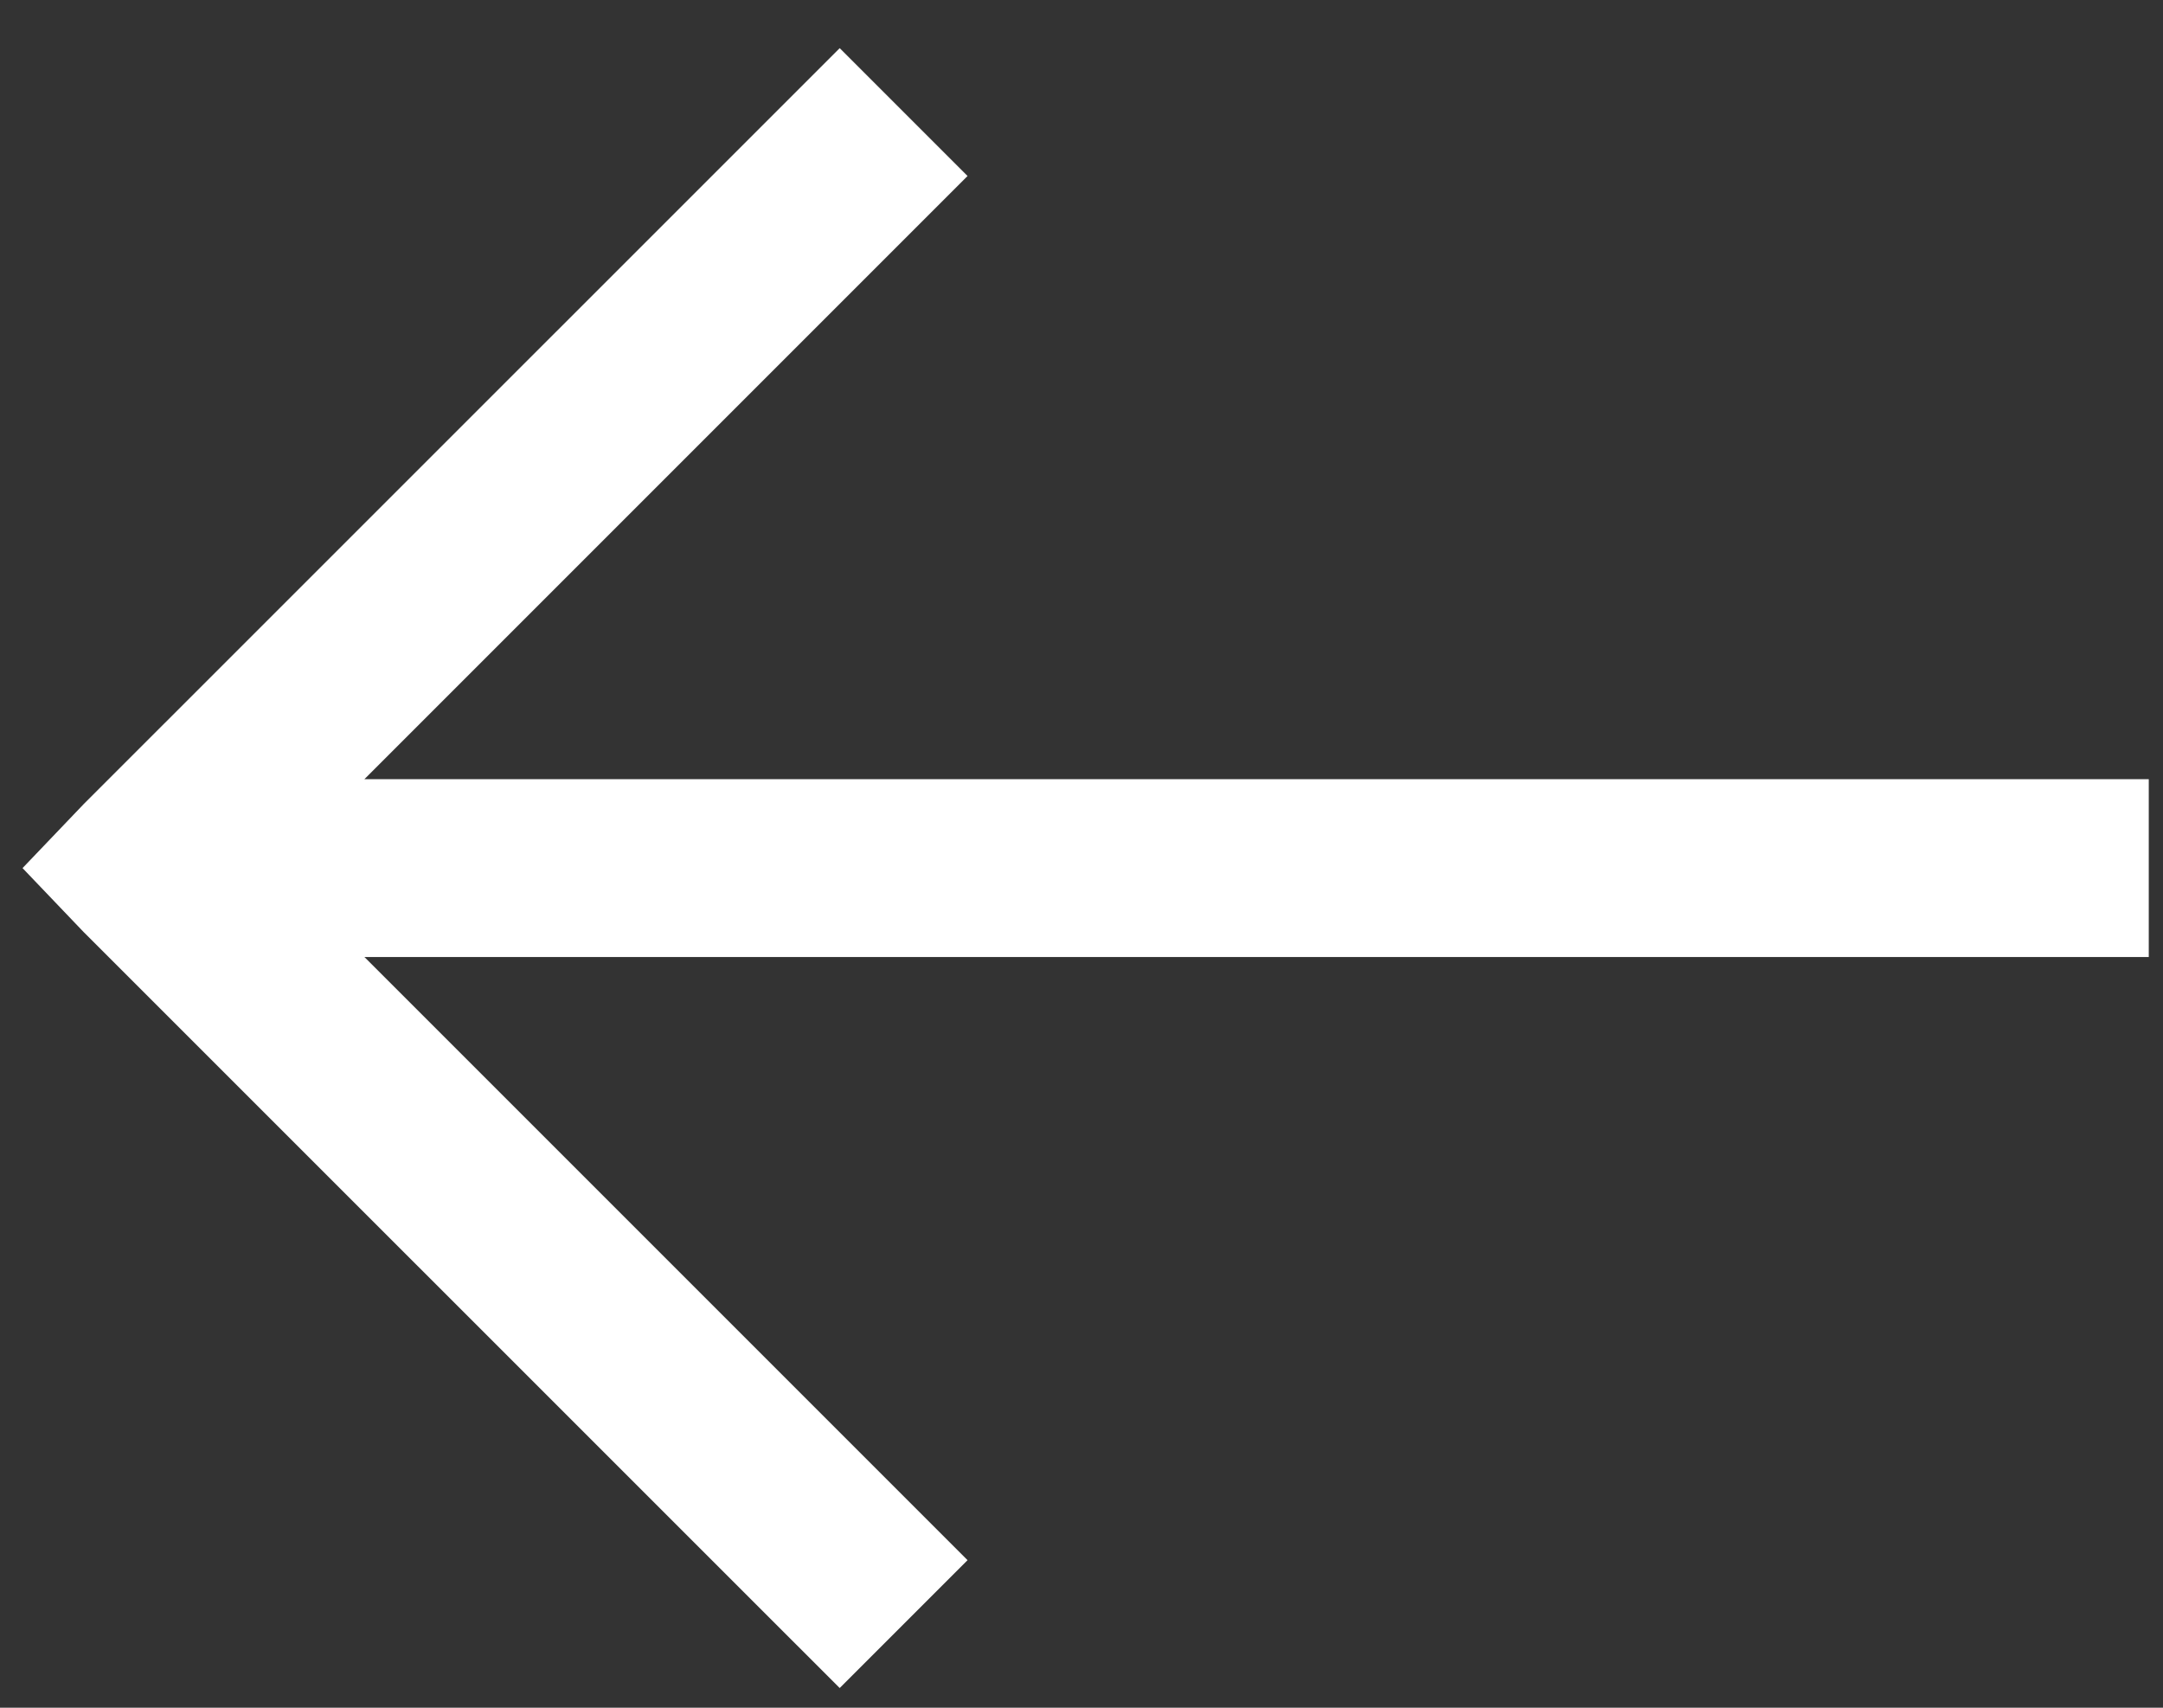 <svg width="19" height="15" viewBox="0 0 19 15" fill="none" xmlns="http://www.w3.org/2000/svg">
<rect x="0" y="0" width="19" height="15" fill="#333333" stroke="none"/>
<path d="M7.376 0.423L8.499 1.546L3.201 6.844H18.875V8.406H3.201L8.499 13.704L7.376 14.827L0.735 8.187L0.198 7.625L0.735 7.063L7.376 0.423Z" fill="white"/>
</svg>
